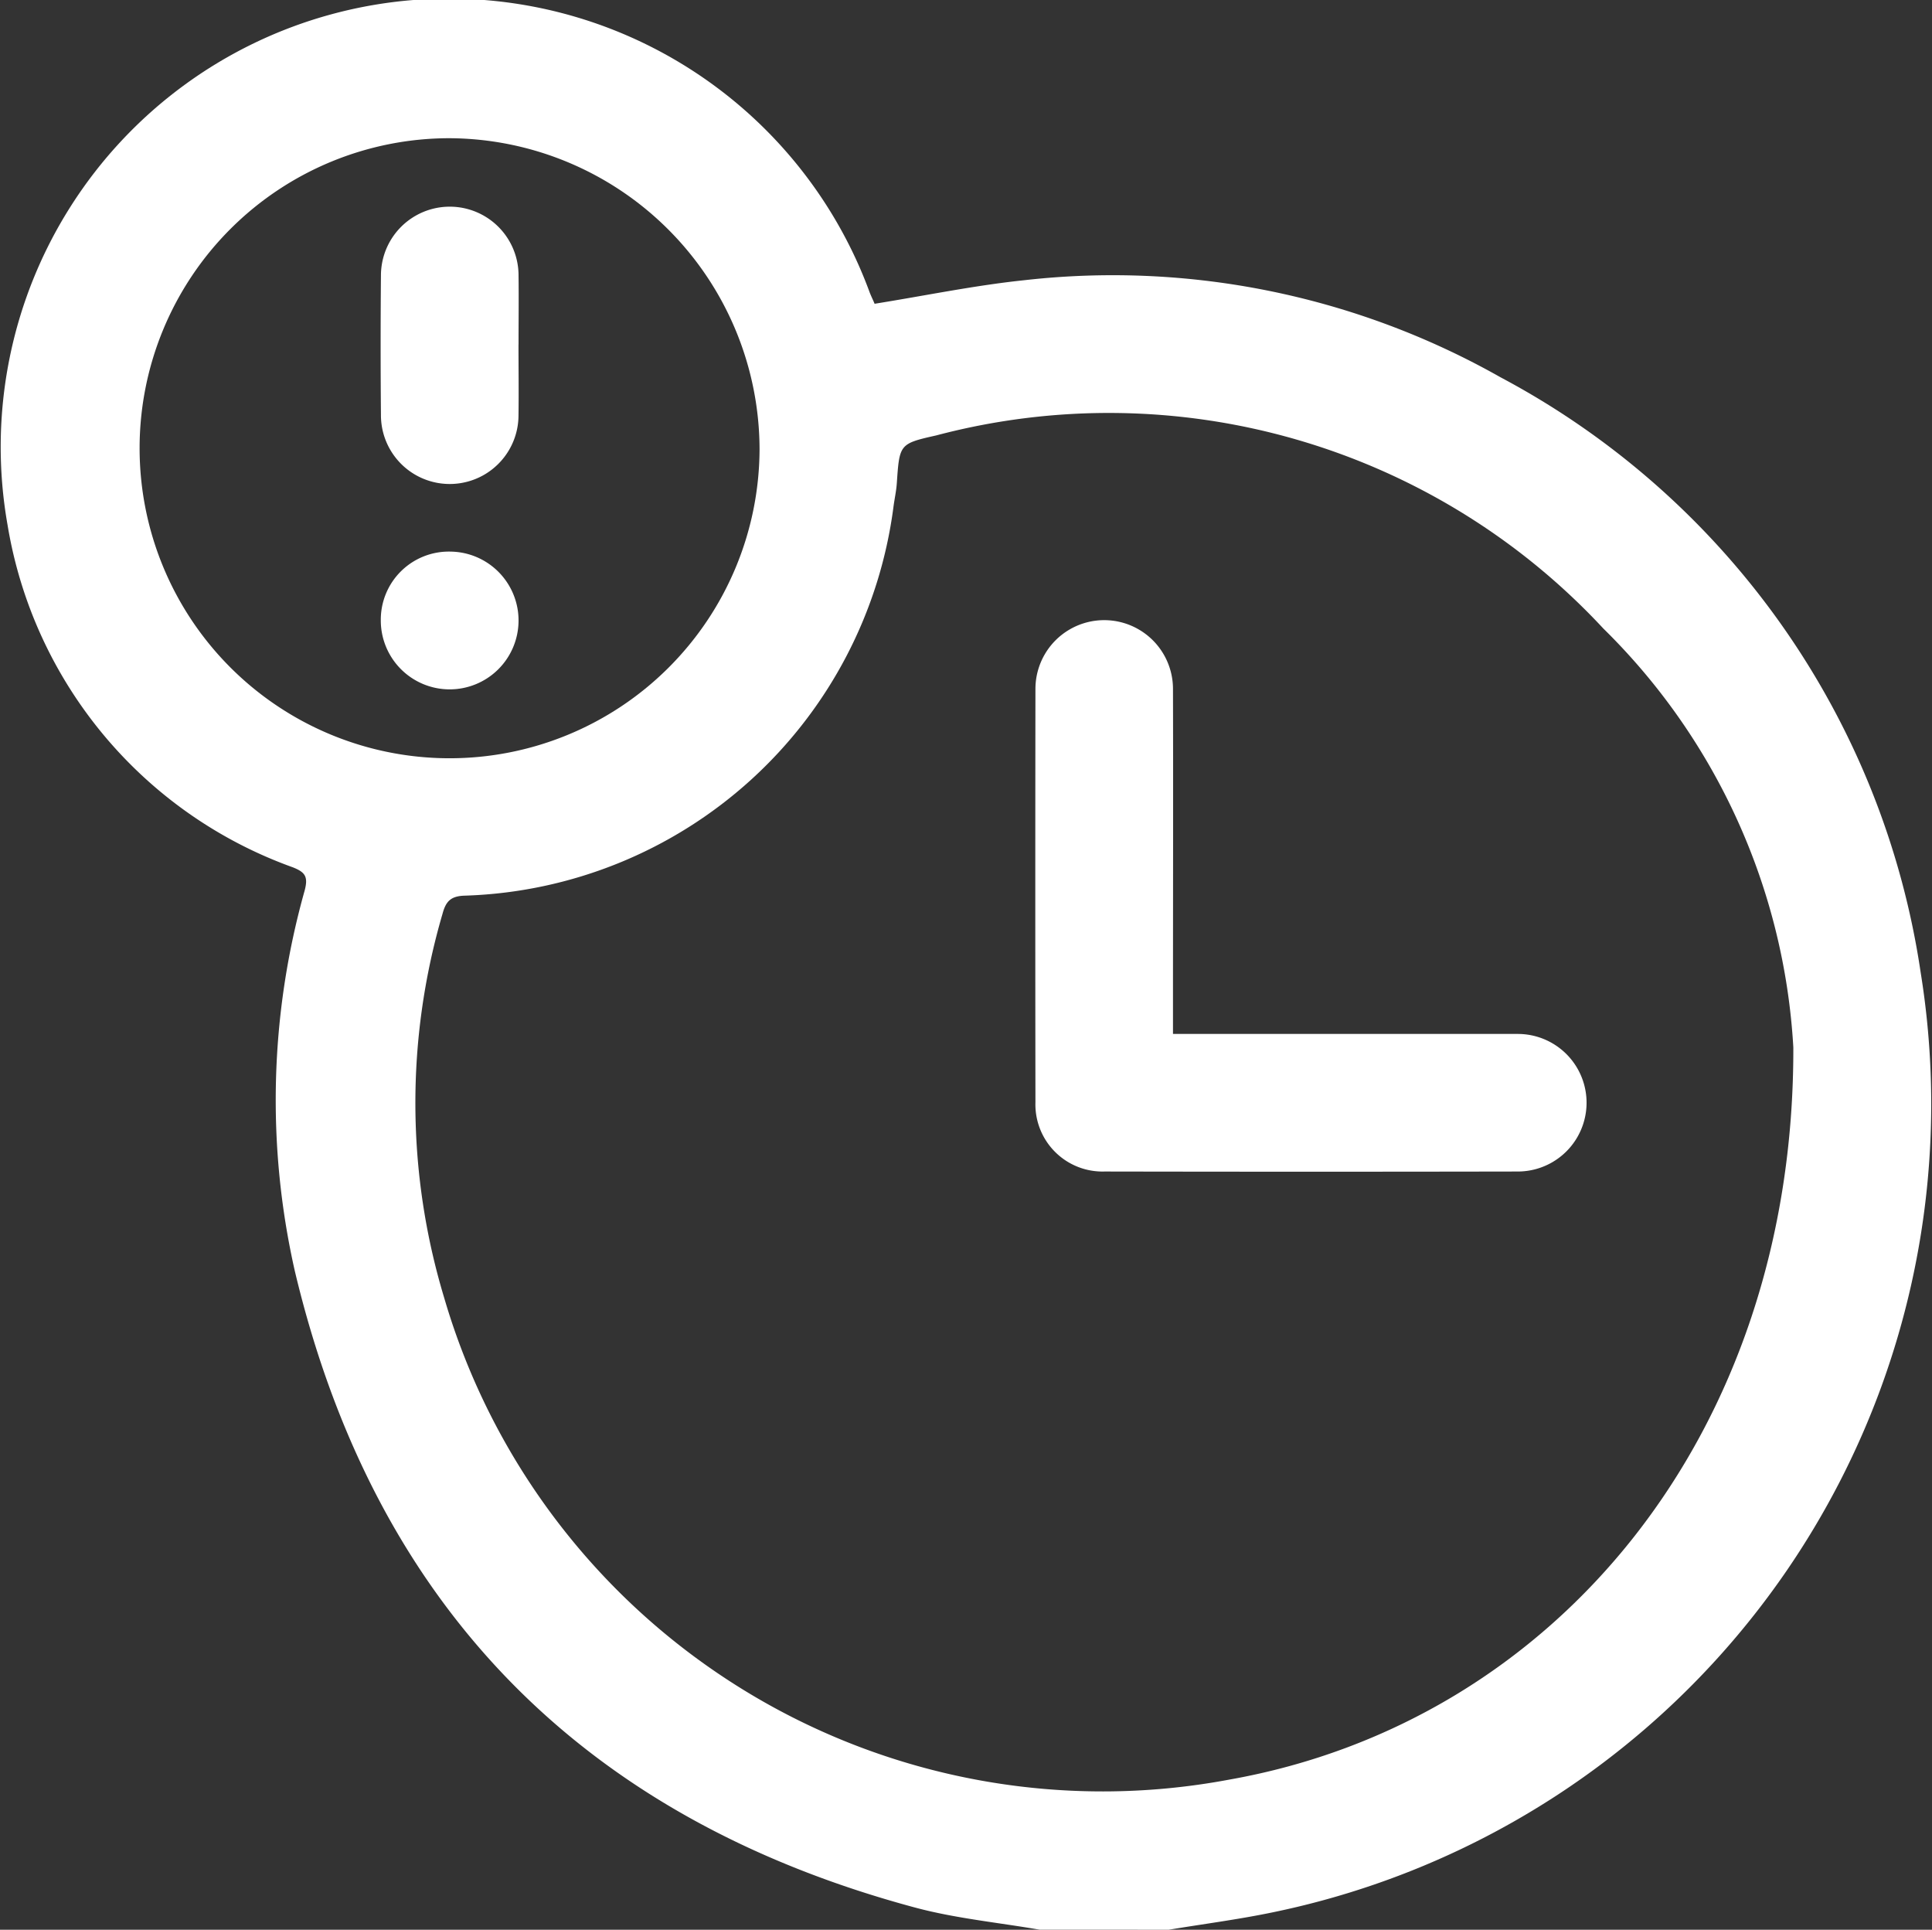 <svg xmlns="http://www.w3.org/2000/svg" xmlns:xlink="http://www.w3.org/1999/xlink" width="39.553" height="39.5" viewBox="0 0 39.553 39.5">
  <rect x="0" y="0" width="39.553" height="39.5" fill="#333333" stroke="none"/>
  <defs>
    <clipPath id="clip-path">
      <rect id="Rectangle_362" data-name="Rectangle 362" width="39.553" height="39.5" fill="#fff"/>
    </clipPath>
  </defs>
  <g id="Group_5" data-name="Group 5" clip-path="url(#clip-path)">
    <path id="Path_2698" data-name="Path 2698" d="M21.283,39.5c-.85-.147-1.717-.23-2.546-.452-6.8-1.826-11.067-6.164-12.7-13.025a15.838,15.838,0,0,1,.2-7.793c.076-.286.01-.376-.243-.476a9,9,0,0,1-5.838-7A9.176,9.176,0,0,1,17.805,5.988c.036.092.081.18.1.231,1.043-.167,2.047-.376,3.062-.482a16.121,16.121,0,0,1,9.753,1.987,16.532,16.532,0,0,1,8.6,12.177A16.893,16.893,0,0,1,26.046,39.147c-.7.145-1.412.237-2.118.354Zm15.431-18.06a13.059,13.059,0,0,0-3.889-8.573A13.817,13.817,0,0,0,19.166,8.914c-.755.169-.751.18-.806.979-.011.16-.047.319-.068.479a9.14,9.14,0,0,1-8.764,7.962c-.3.006-.4.114-.47.377a13.773,13.773,0,0,0,.035,7.853,14.043,14.043,0,0,0,16.075,9.864c6.662-1.181,11.566-7.058,11.546-14.986M9.2,2.83A6.346,6.346,0,1,0,15.55,9.206,6.38,6.38,0,0,0,9.2,2.83" transform="translate(0 -0.001)" fill="#fff"/>
    <path id="Path_2699" data-name="Path 2699" d="M88.136,59.592h.758c2.1,0,4.2,0,6.3,0a1.408,1.408,0,0,1,0,2.816q-4.23.008-8.46,0a1.374,1.374,0,0,1-1.415-1.418q-.006-4.23,0-8.46a1.408,1.408,0,0,1,2.816,0c.006,2.174,0,4.347,0,6.521v.536" transform="translate(-64.121 -38.428)" fill="#fff"/>
    <path id="Path_2700" data-name="Path 2700" d="M34.188,19.876c0,.484.007.968,0,1.452a1.408,1.408,0,0,1-2.816-.01q-.013-1.43,0-2.86a1.408,1.408,0,0,1,2.817.01c.006.469,0,.939,0,1.408" transform="translate(-23.573 -12.824)" fill="#fff"/>
    <path id="Path_2701" data-name="Path 2701" d="M32.815,45.452a1.41,1.41,0,1,1-1.433,1.4,1.393,1.393,0,0,1,1.433-1.4" transform="translate(-23.586 -34.161)" fill="#fff"/>
  </g>
</svg>
